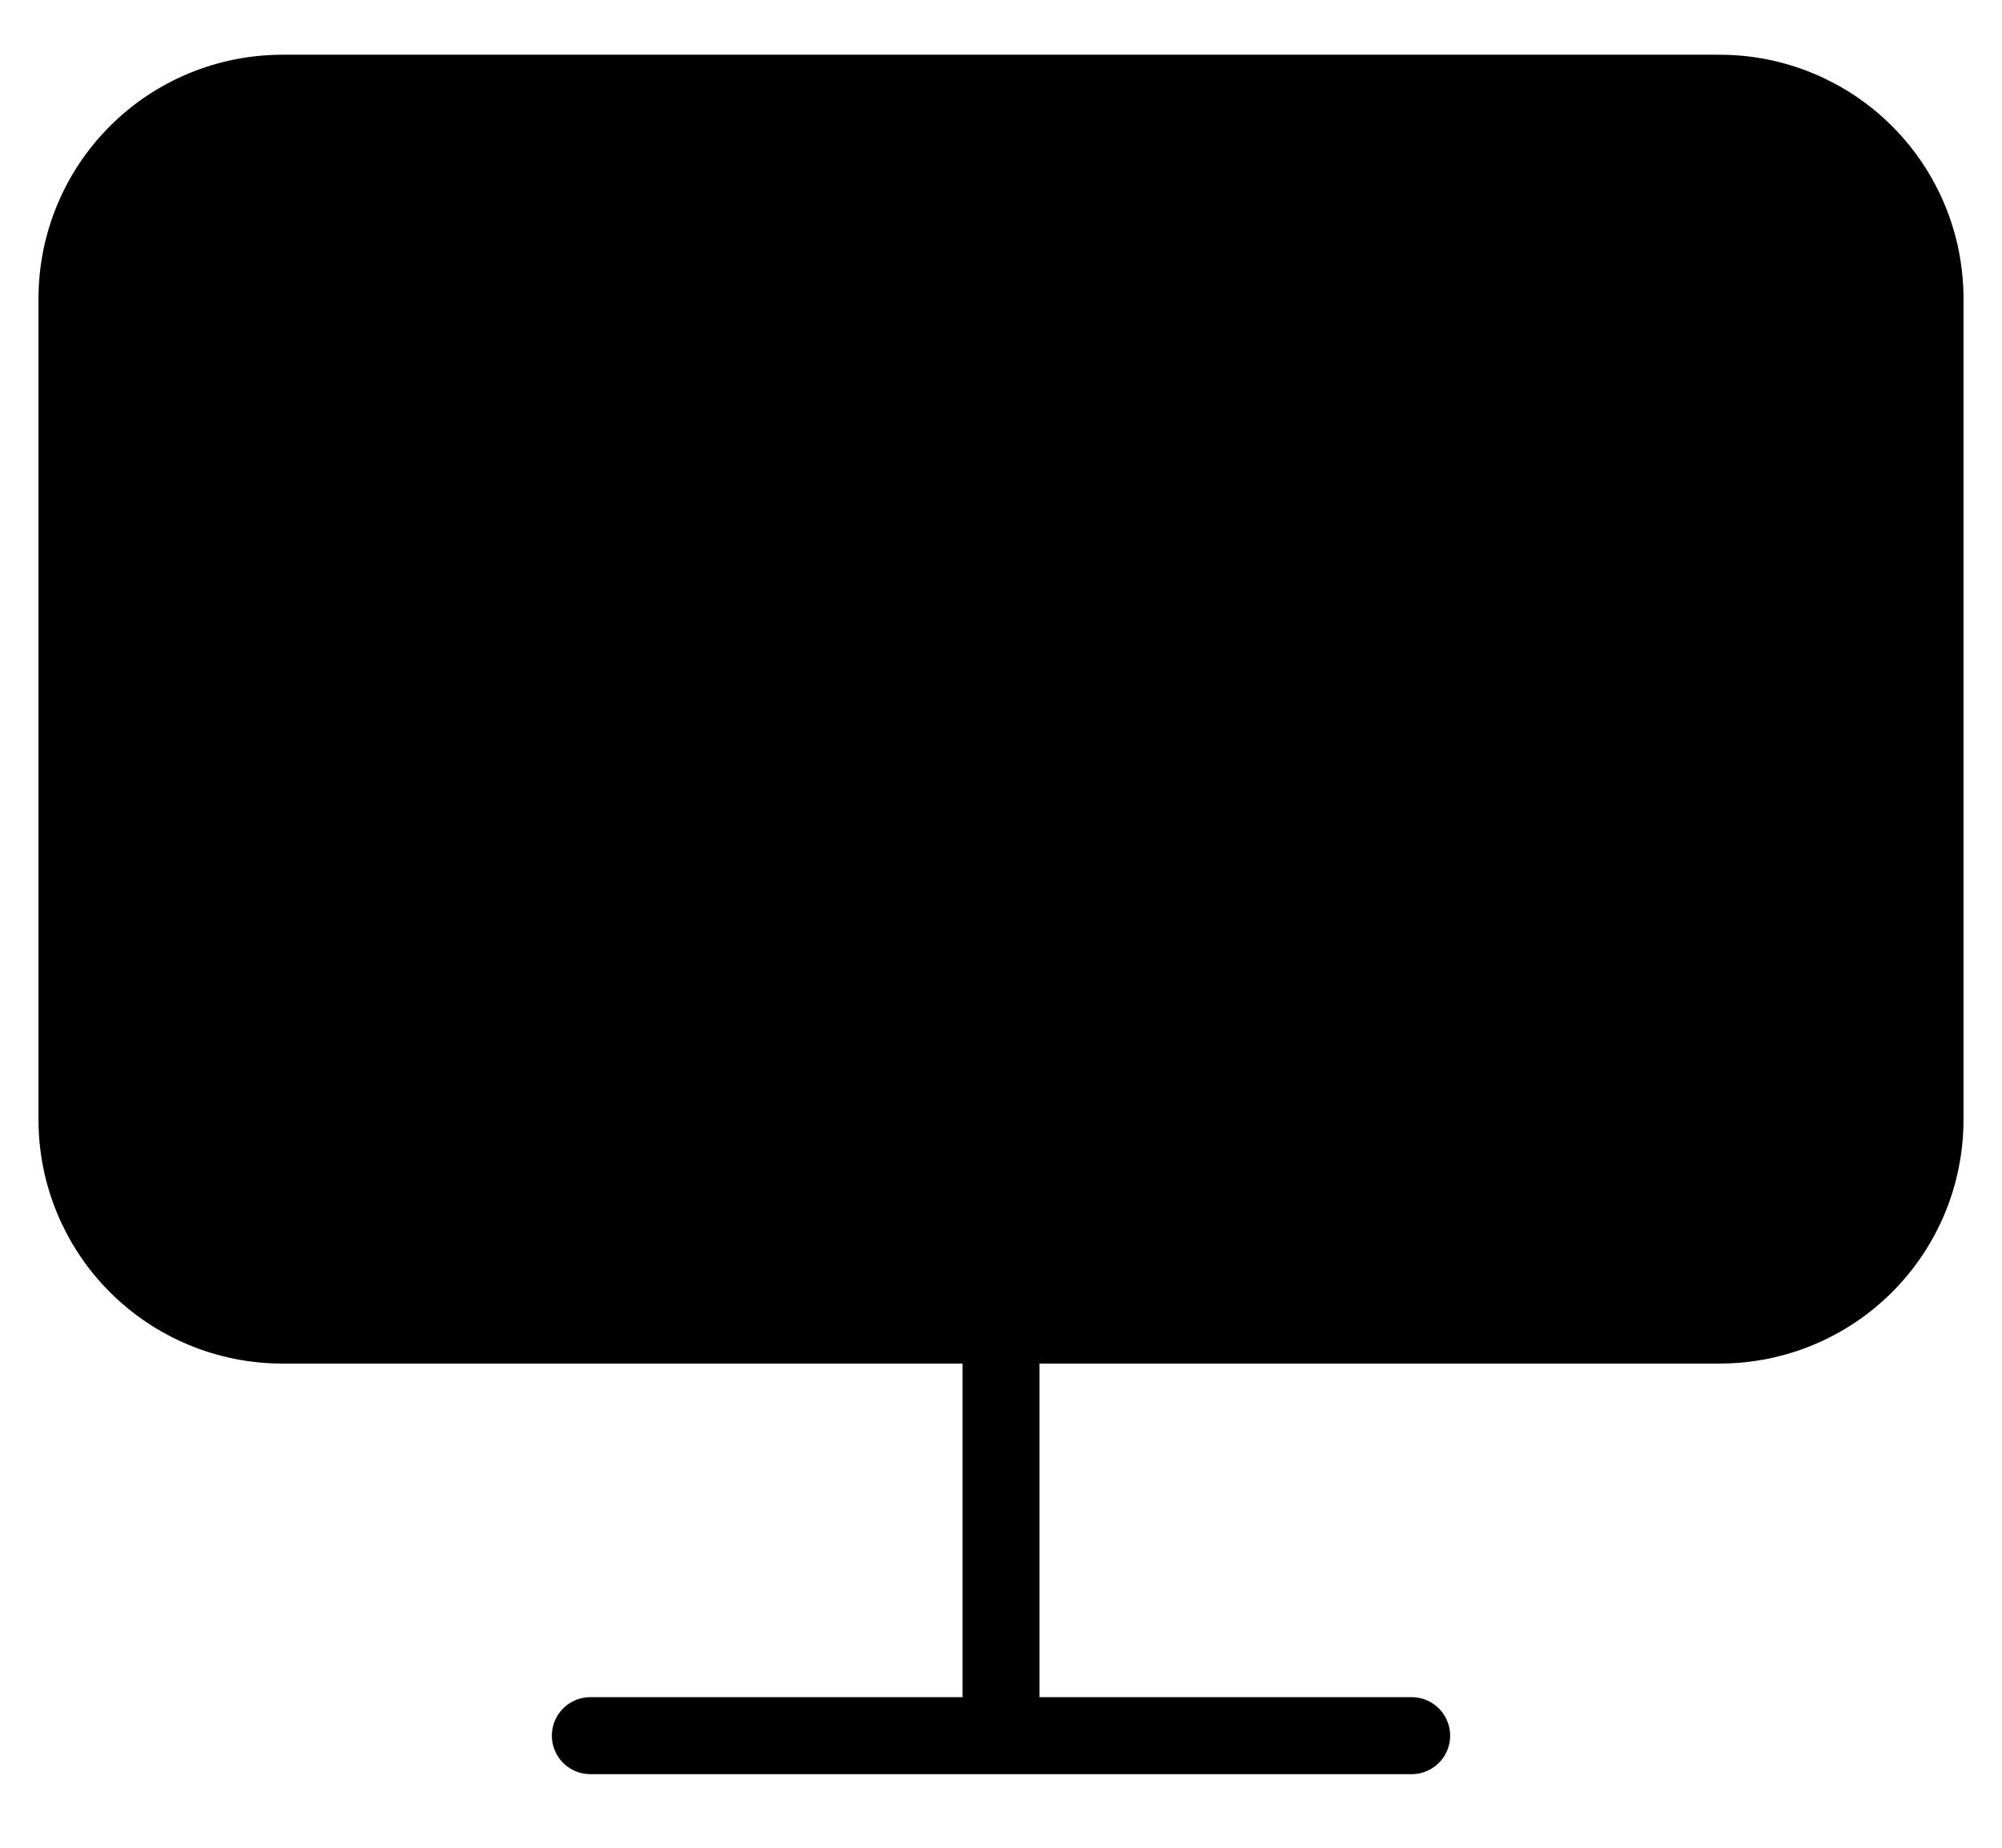 <svg width="26" height="24" viewBox="0 0 26 24" fill="none" xmlns="http://www.w3.org/2000/svg">
<path d="M22.333 1.211H3.667C2.959 1.211 2.281 1.492 1.781 1.992C1.281 2.492 1 3.17 1 3.878V14.544C1 15.252 1.281 15.93 1.781 16.43C2.281 16.93 2.959 17.211 3.667 17.211H22.333C23.041 17.211 23.719 16.93 24.219 16.43C24.719 15.93 25 15.252 25 14.544V3.878C25 3.17 24.719 2.492 24.219 1.992C23.719 1.492 23.041 1.211 22.333 1.211Z" fill="black"/>
<path d="M13 17.211V22.544M13 22.544H18.333M13 22.544H7.667M13 17.211H22.333C23.041 17.211 23.719 16.93 24.219 16.43C24.719 15.93 25 15.252 25 14.544V3.878C25 3.17 24.719 2.492 24.219 1.992C23.719 1.492 23.041 1.211 22.333 1.211H3.667C2.959 1.211 2.281 1.492 1.781 1.992C1.281 2.492 1 3.17 1 3.878V14.544C1 15.252 1.281 15.93 1.781 16.43C2.281 16.93 2.959 17.211 3.667 17.211H13Z" stroke="black" stroke-linecap="round" stroke-linejoin="round"/>
</svg>
